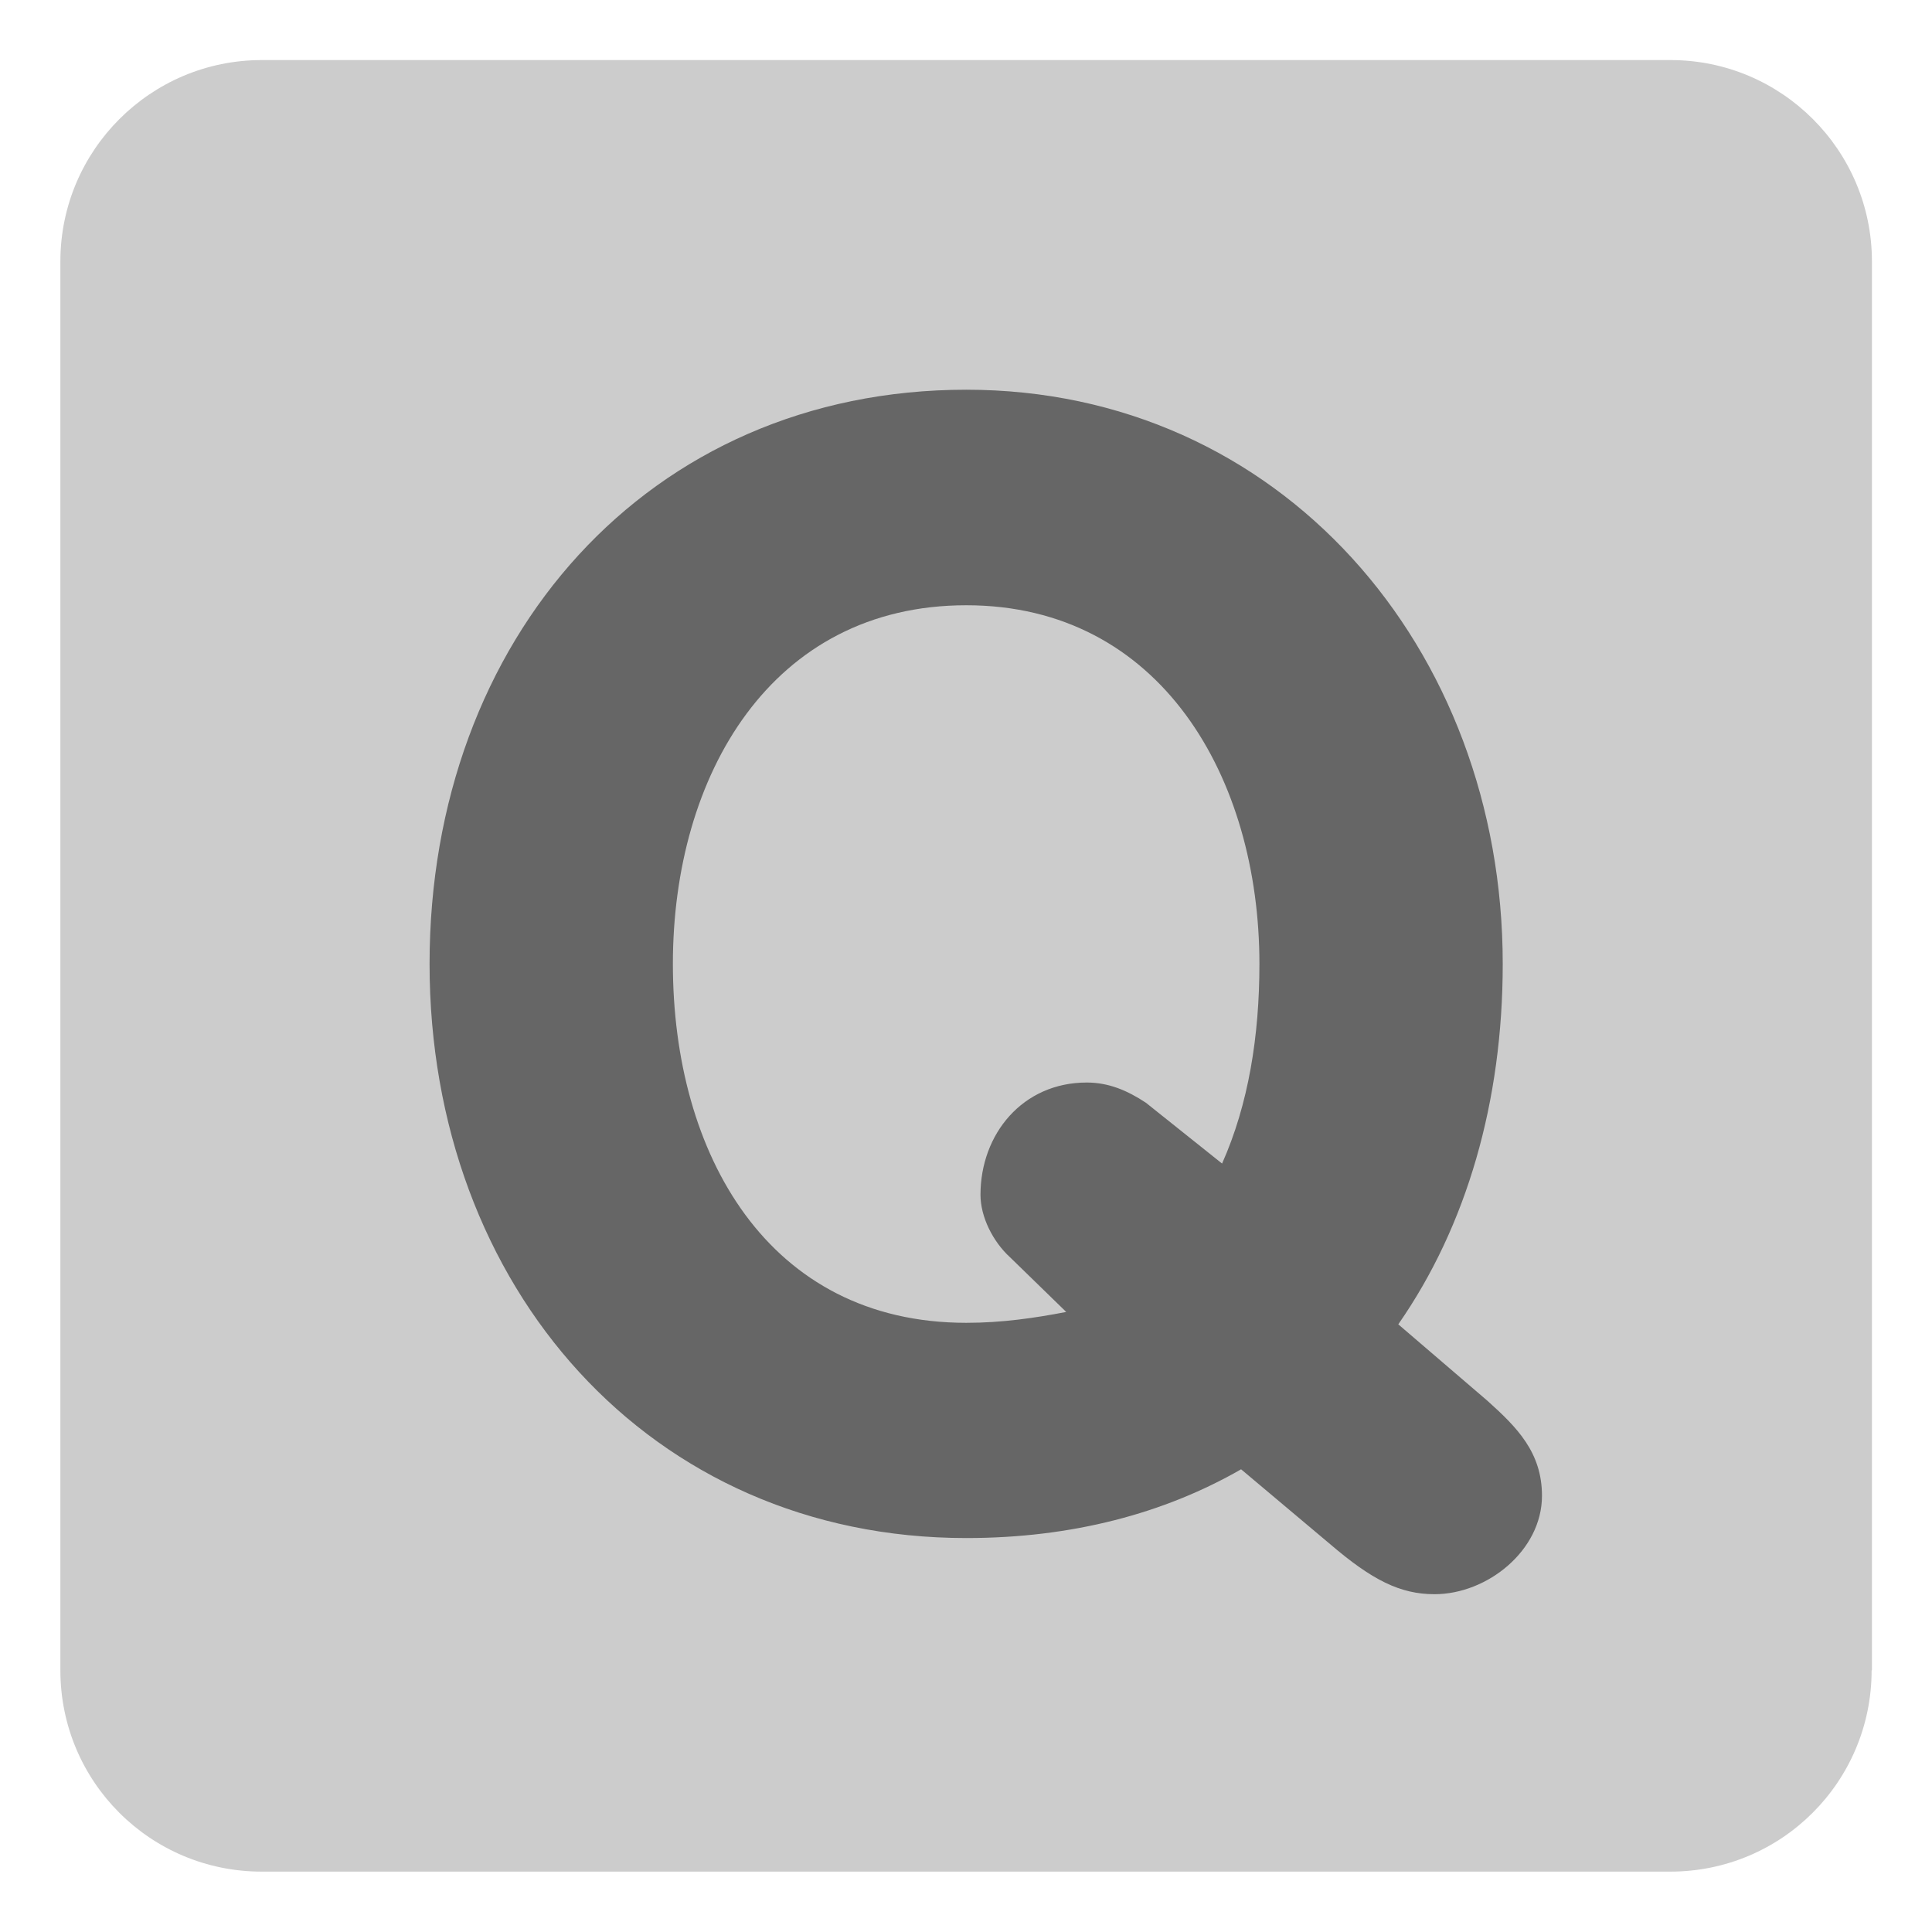 <svg xmlns="http://www.w3.org/2000/svg" viewBox="0 0 64 64" enable-background="new 0 0 64 64"><path d="M 62 55.33 C 62 59.02 59.02 62 55.33 62 L 8.67 62 C 4.98 62 2 59.02 2 55.33 l 0 -46.67 c 0 -3.68 2.99 -6.67 6.67 -6.67 l 46.67 0 c 3.68 0 6.67 2.99 6.67 6.67 l 0 46.67 z" fill="#ccc"/><path d="m 40.48 38.55 c 0.88 -1.97 1.24 -4.24 1.24 -6.62 0 -6.15 -3.26 -11.88 -9.71 -11.88 -6.46 0 -9.72 5.63 -9.72 11.88 0 6.3 3.15 11.89 9.72 11.89 1.19 0 2.27 -0.16 3.31 -0.36 l -1.86 -1.81 c -0.57 -0.52 -0.98 -1.34 -0.98 -2.07 0 -2.02 1.4 -3.72 3.52 -3.72 0.72 0 1.34 0.26 1.96 0.67 l 2.53 2.02 z M 41.1 48.68 c -2.53 1.45 -5.58 2.27 -9.09 2.27 -10.49 0 -17.78 -8.32 -17.78 -19.02 0 -10.75 7.23 -19.02 17.78 -19.02 10.38 0 17.77 8.53 17.77 19.02 0 4.55 -1.19 8.68 -3.46 11.94 l 2.95 2.53 c 0.98 0.88 1.81 1.71 1.81 3.15 0 1.81 -1.81 3.26 -3.56 3.26 -1.14 0 -2.07 -0.47 -3.46 -1.66 l -2.95 -2.48 z" fill="#666"/></svg>
